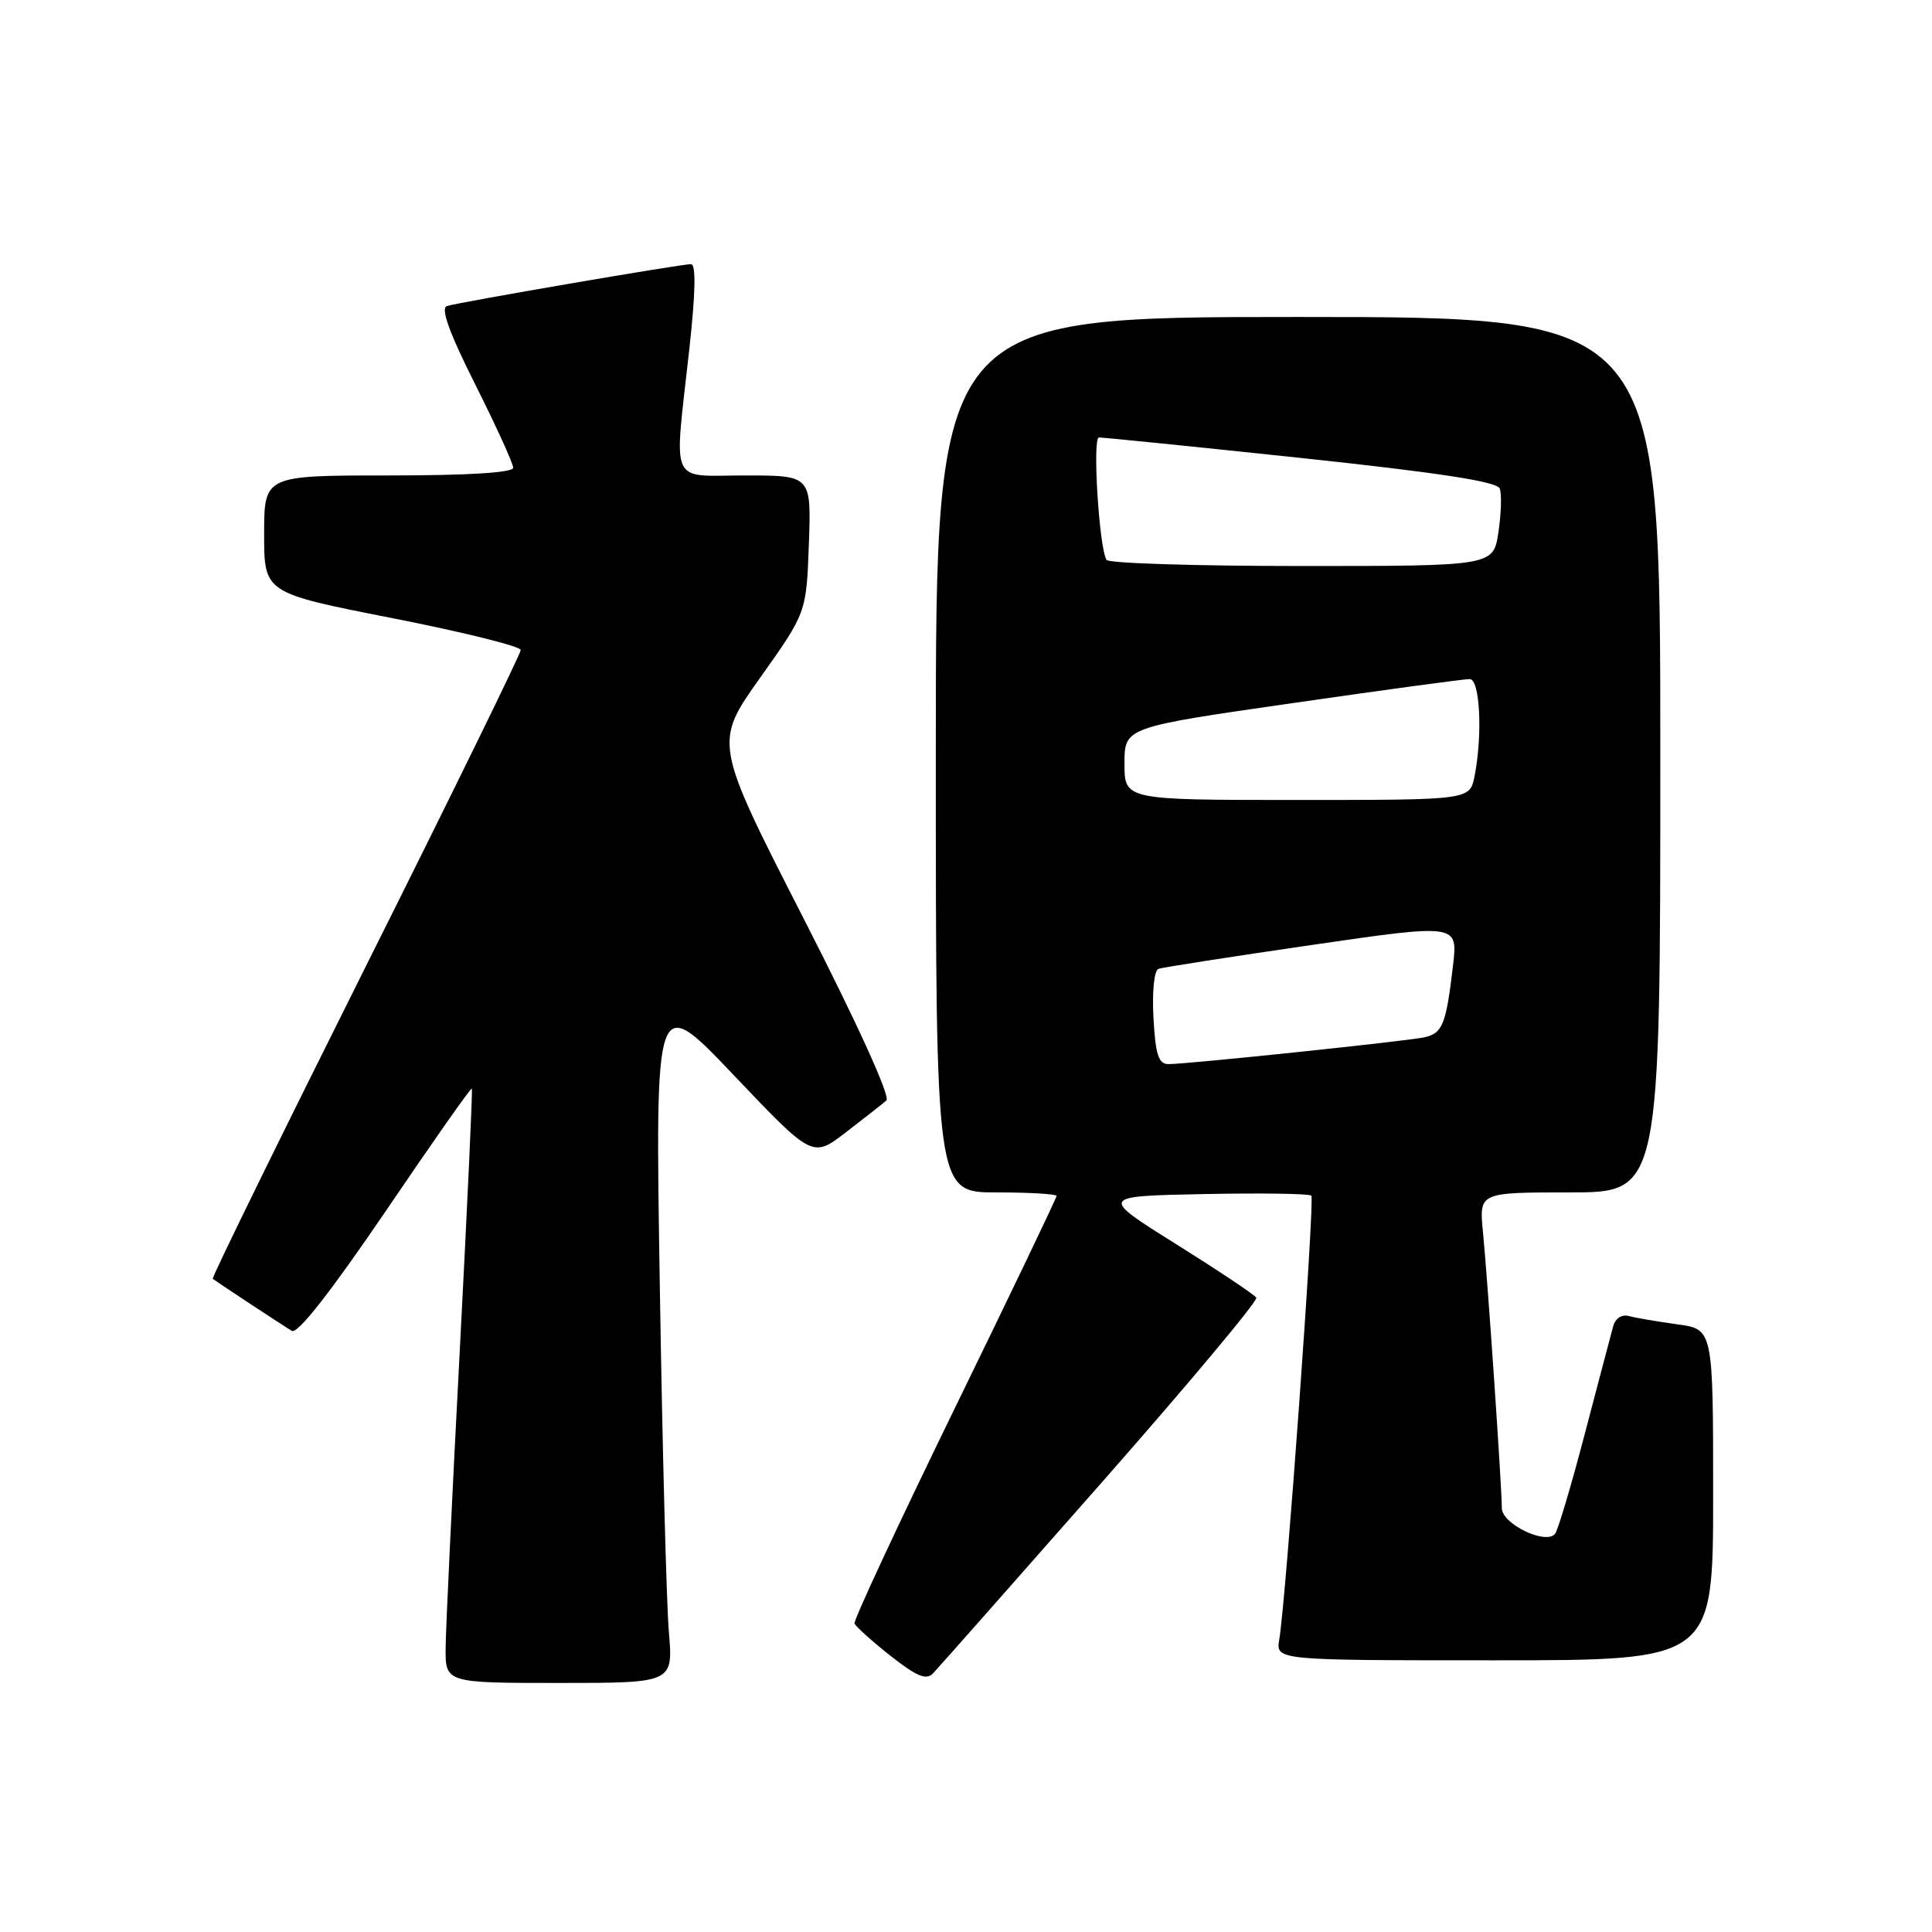 <?xml version="1.0" encoding="UTF-8" standalone="no"?>
<!DOCTYPE svg PUBLIC "-//W3C//DTD SVG 1.1//EN" "http://www.w3.org/Graphics/SVG/1.1/DTD/svg11.dtd" >
<svg xmlns="http://www.w3.org/2000/svg" xmlns:xlink="http://www.w3.org/1999/xlink" version="1.1" viewBox="0 0 256 256">
 <g >
 <path fill="currentColor"
d=" M 88.63 216.25 C 88.31 212.54 87.77 191.95 87.43 170.50 C 86.80 131.50 86.80 131.50 97.23 142.47 C 107.66 153.44 107.66 153.44 112.08 150.04 C 114.51 148.17 116.93 146.28 117.45 145.82 C 118.02 145.33 113.62 135.66 106.49 121.72 C 94.59 98.43 94.59 98.43 100.72 89.81 C 106.85 81.18 106.85 81.18 107.18 72.09 C 107.50 63.00 107.50 63.00 98.75 63.00 C 88.54 63.00 89.30 64.72 91.34 46.25 C 92.16 38.78 92.24 35.00 91.56 35.00 C 90.20 35.00 60.84 40.04 59.23 40.55 C 58.35 40.83 59.50 44.03 62.98 50.96 C 65.74 56.46 68.00 61.42 68.00 61.98 C 68.00 62.63 62.03 63.00 51.50 63.00 C 35.00 63.00 35.00 63.00 35.00 70.79 C 35.00 78.57 35.00 78.57 52.00 81.91 C 61.35 83.75 69.00 85.65 69.00 86.13 C 69.00 86.61 59.75 105.51 48.44 128.11 C 37.14 150.72 28.02 169.32 28.19 169.45 C 29.09 170.11 37.67 175.76 38.68 176.35 C 39.44 176.79 43.88 171.11 51.09 160.51 C 57.26 151.41 62.40 144.09 62.52 144.24 C 62.64 144.38 61.91 160.03 60.92 179.00 C 59.92 197.97 59.08 215.64 59.05 218.25 C 59.00 223.00 59.00 223.00 74.10 223.00 C 89.20 223.00 89.20 223.00 88.63 216.25 Z  M 145.86 196.58 C 157.44 183.43 166.71 172.34 166.47 171.95 C 166.22 171.55 161.44 168.36 155.85 164.86 C 145.69 158.50 145.69 158.50 159.48 158.22 C 167.07 158.07 173.49 158.16 173.76 158.43 C 174.23 158.90 170.41 211.89 169.51 217.25 C 169.05 220.00 169.05 220.00 198.03 220.00 C 227.00 220.00 227.00 220.00 227.00 198.06 C 227.00 176.12 227.00 176.12 222.25 175.48 C 219.64 175.12 216.77 174.63 215.87 174.39 C 214.91 174.12 214.05 174.67 213.76 175.72 C 213.49 176.70 211.80 183.12 209.99 190.00 C 208.19 196.88 206.41 202.84 206.04 203.26 C 204.77 204.72 199.00 201.91 199.00 199.84 C 199.00 197.06 197.12 169.54 196.50 163.25 C 195.98 158.00 195.98 158.00 207.99 158.00 C 220.00 158.00 220.00 158.00 220.00 100.00 C 220.00 42.00 220.00 42.00 172.00 42.00 C 124.00 42.00 124.00 42.00 124.00 100.00 C 124.00 158.00 124.00 158.00 132.00 158.00 C 136.40 158.00 140.00 158.21 140.00 158.47 C 140.00 158.73 133.92 171.42 126.48 186.67 C 119.05 201.91 113.08 214.72 113.23 215.12 C 113.38 215.52 115.52 217.45 117.99 219.40 C 121.49 222.15 122.74 222.67 123.64 221.72 C 124.28 221.05 134.28 209.74 145.86 196.58 Z  M 152.84 134.87 C 152.65 131.37 152.93 128.59 153.50 128.38 C 154.05 128.18 163.20 126.76 173.84 125.21 C 193.18 122.40 193.18 122.40 192.53 127.95 C 191.61 135.79 191.15 136.94 188.68 137.46 C 186.19 137.98 157.36 141.00 154.84 141.00 C 153.51 141.00 153.11 139.78 152.84 134.87 Z  M 149.00 101.18 C 149.00 96.37 149.00 96.37 171.25 93.17 C 183.49 91.40 194.06 89.97 194.75 89.98 C 196.11 90.00 196.47 97.39 195.38 102.88 C 194.75 106.00 194.75 106.00 171.88 106.00 C 149.00 106.00 149.00 106.00 149.00 101.18 Z  M 146.62 74.19 C 145.64 72.61 144.73 58.00 145.61 57.97 C 146.10 57.95 158.14 59.17 172.36 60.68 C 190.58 62.62 198.37 63.81 198.72 64.73 C 199.00 65.44 198.92 68.04 198.55 70.51 C 197.88 75.00 197.88 75.00 172.50 75.00 C 158.54 75.00 146.89 74.64 146.62 74.19 Z "/>
</g>
</svg>